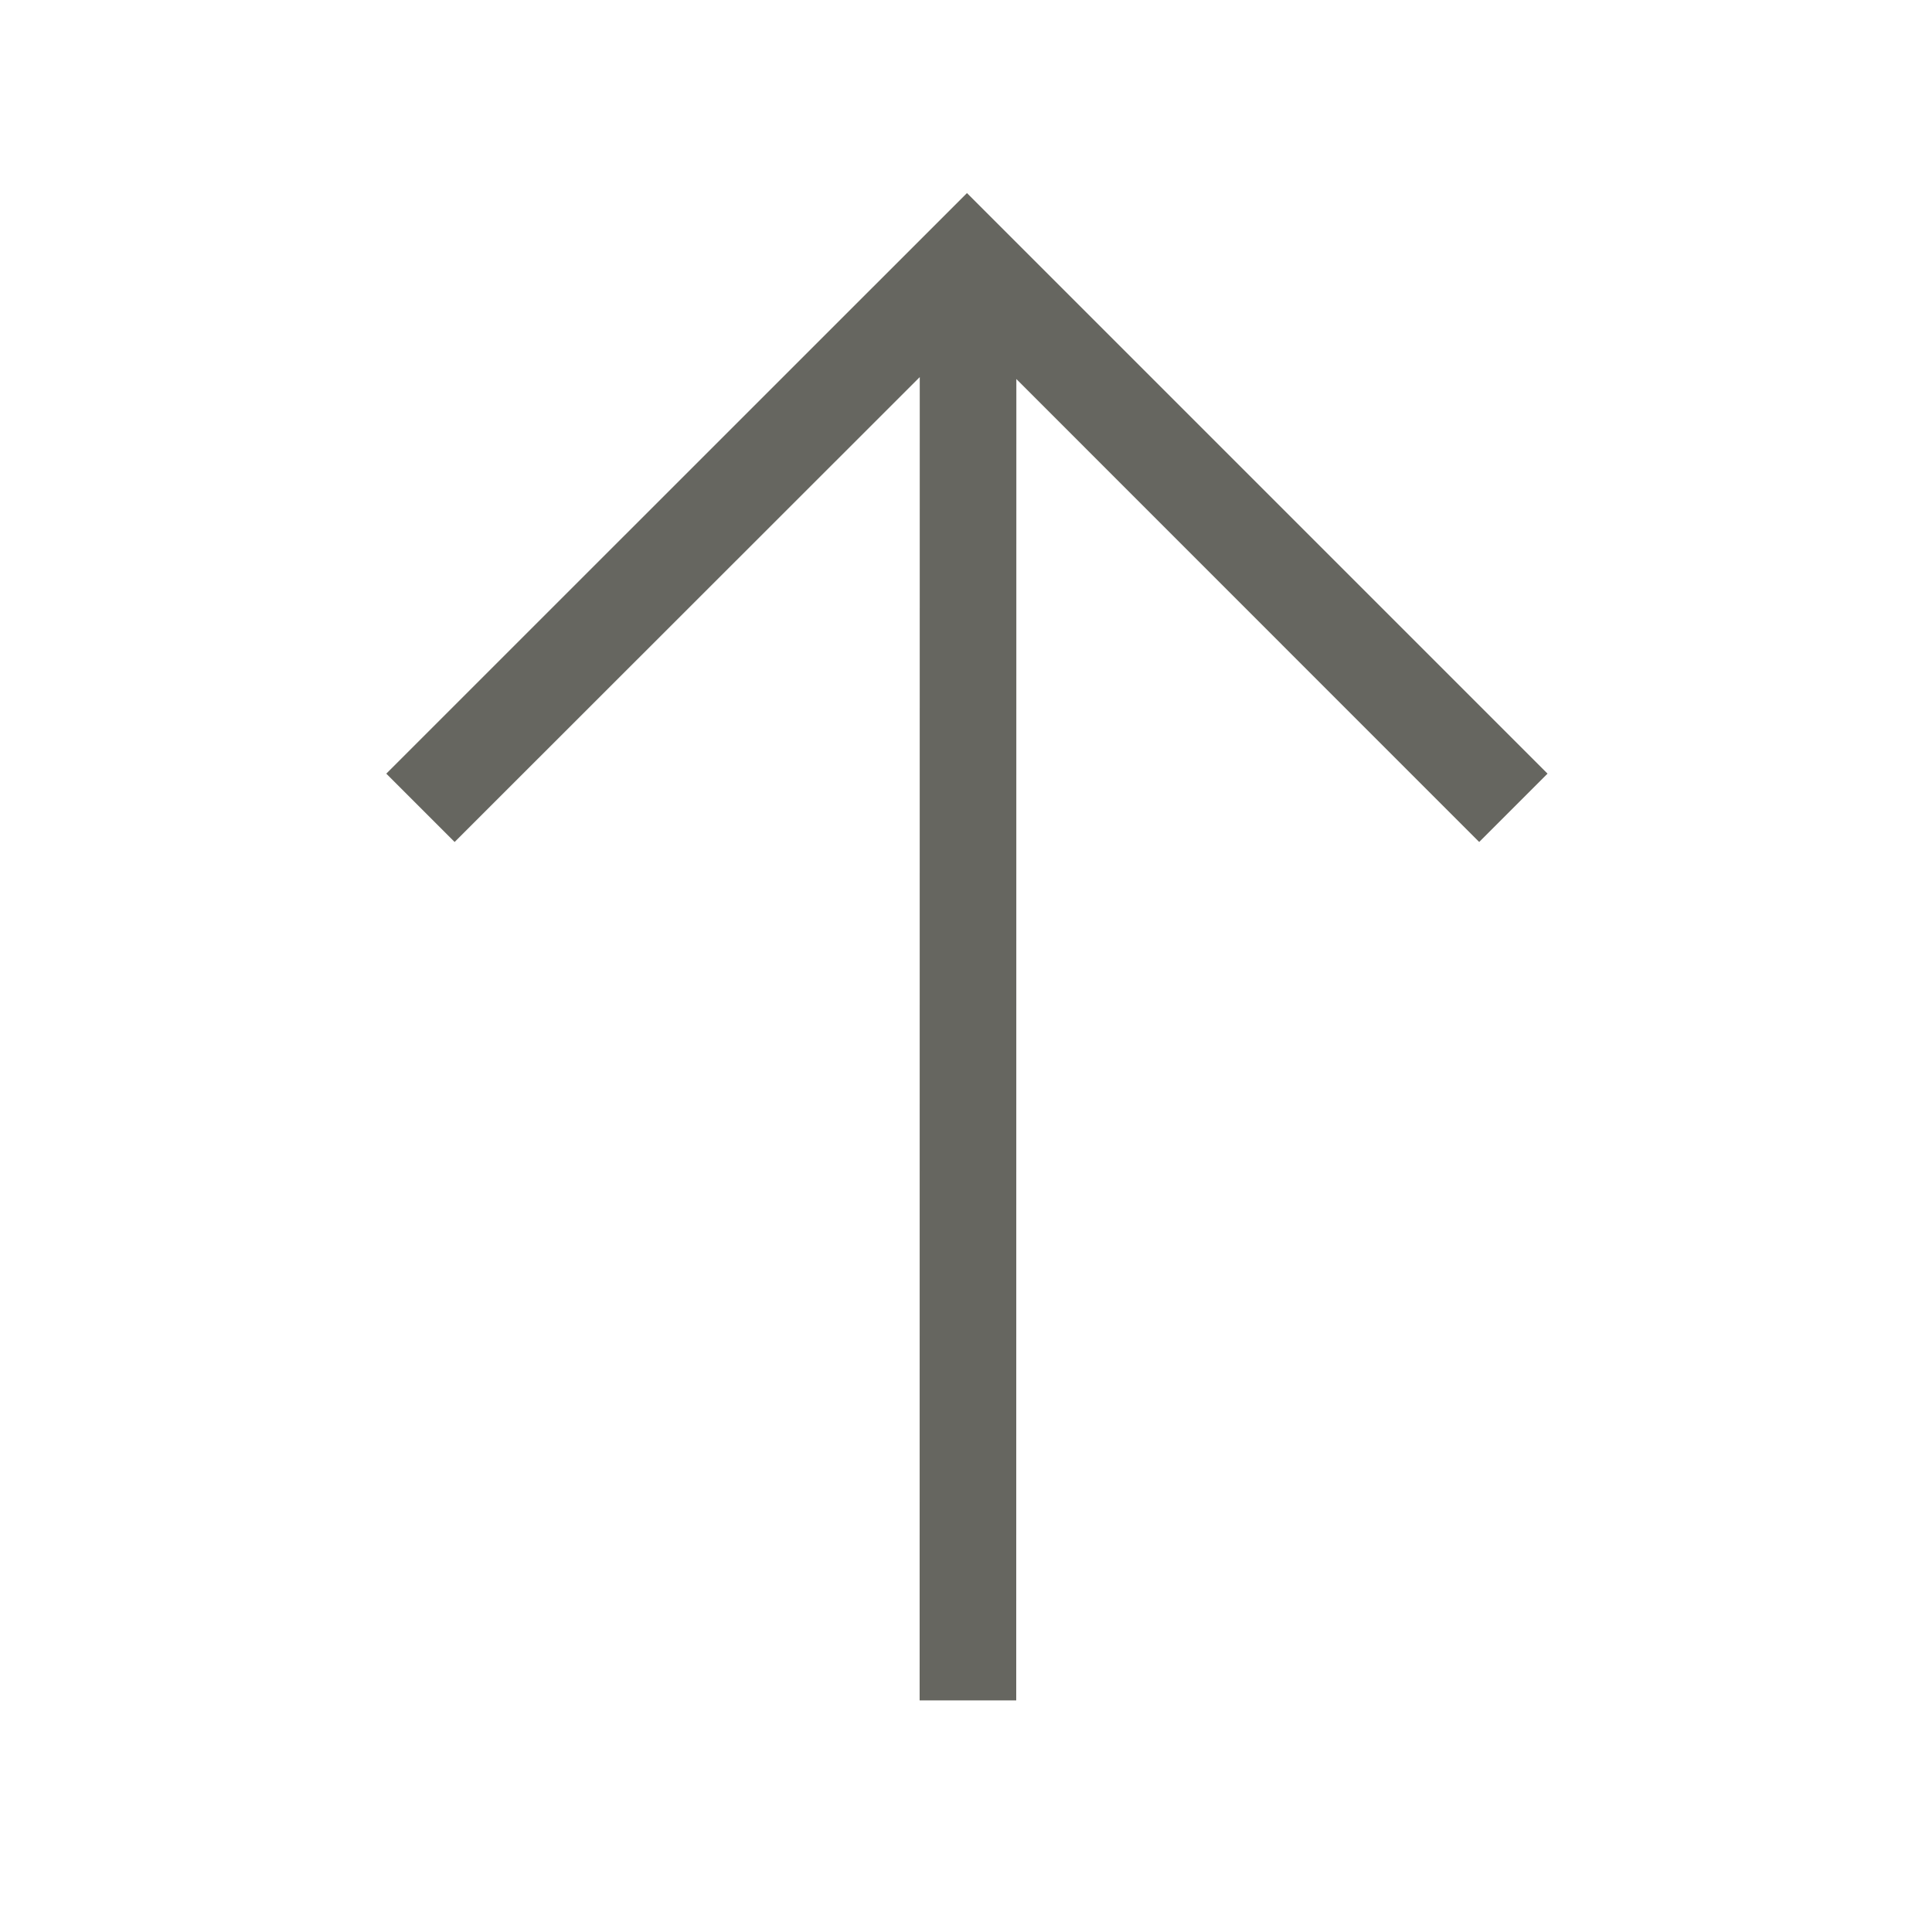 <svg xmlns="http://www.w3.org/2000/svg" width="16" height="16" viewBox="0 0 16 16">
    <g fill="none" fill-rule="evenodd">
        <g fill="#666660">
            <g>
                <g>
                    <path d="M8.4 1.6l-.001 10.959 3.852-3.85.566.566-4.809 4.808L3.2 9.275l.566-.566 3.833 3.834L7.6 1.6h.8z" transform="translate(-828, -1172) translate(79, 852) translate(375, 210) translate(374, 110) translate(8.008, 7.841) rotate(-180) translate(-8.008, -7.841)"/>
                </g>
            </g>
        </g>
    </g>
</svg>
